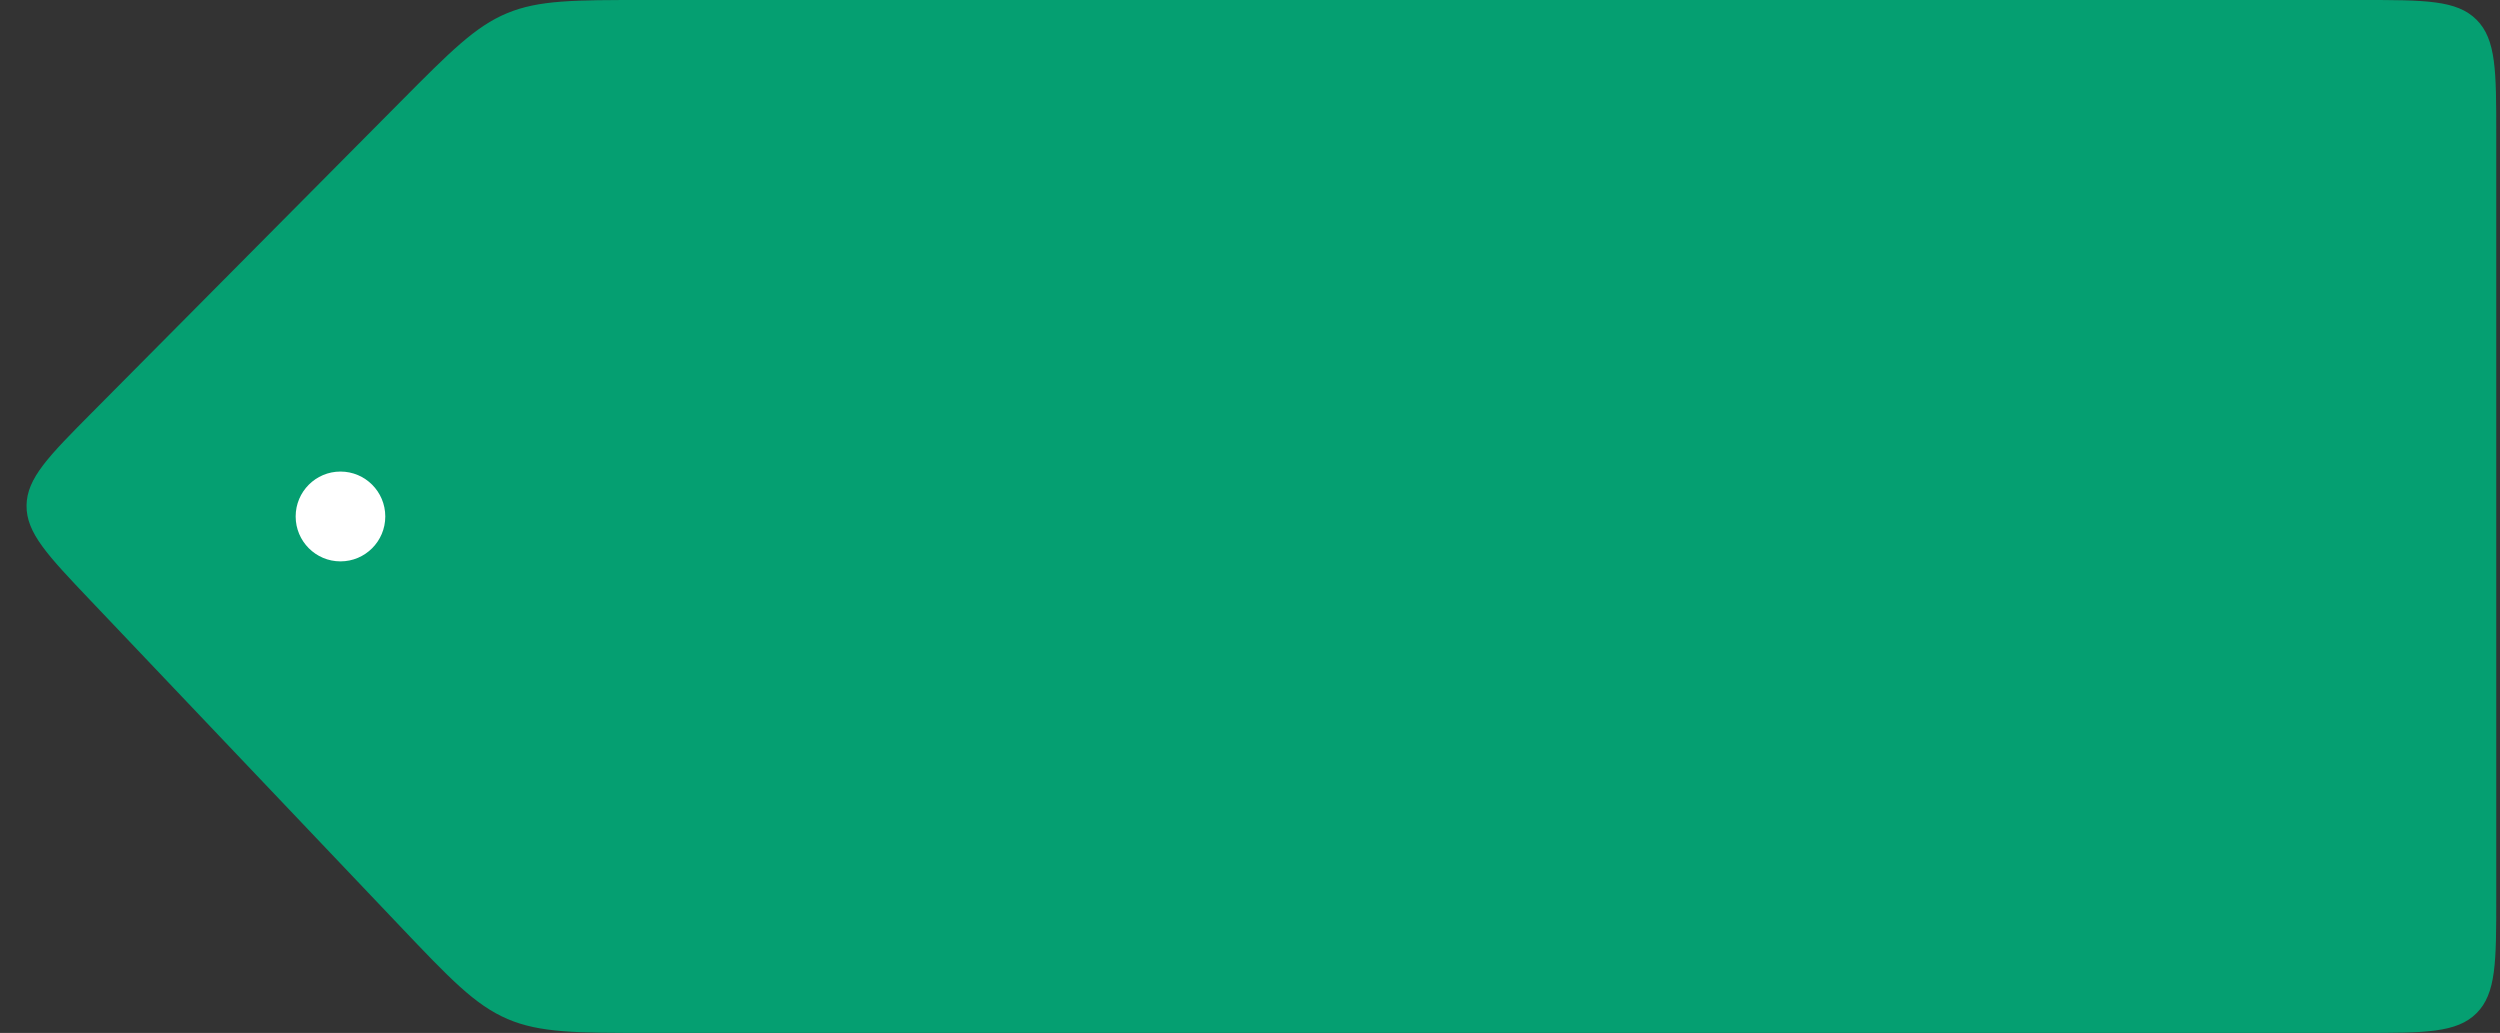 <svg width="334" height="138" viewBox="0 0 334 138" fill="none" xmlns="http://www.w3.org/2000/svg">
<rect x="0" y="0" width="334" height="138" fill="#333333" stroke="none"/>
<path d="M86.743 138L315.5 138C323.985 138 328.228 138 330.864 135.364C333.5 132.728 333.5 128.485 333.5 120L333.5 18C333.5 9.515 333.5 5.272 330.864 2.636C328.228 4.609e-07 323.985 8.31803e-07 315.5 1.57361e-06L86.154 2.16237e-05C76.705 2.24498e-05 71.98 2.28628e-05 67.736 1.767C63.492 3.534 60.163 6.888 53.507 13.594L12.316 55.092C6.496 60.956 3.586 63.888 3.546 67.539C3.506 71.19 6.352 74.184 12.043 80.173L53.399 123.689C60.104 130.744 63.456 134.271 67.8 136.136C72.144 138 77.011 138 86.743 138Z" fill="#059F71"/>
<ellipse cx="5.987" cy="6" rx="5.987" ry="6" transform="matrix(1 -8.74228e-08 -8.74228e-08 -1 39.5 75)" fill="white"/>
</svg>

